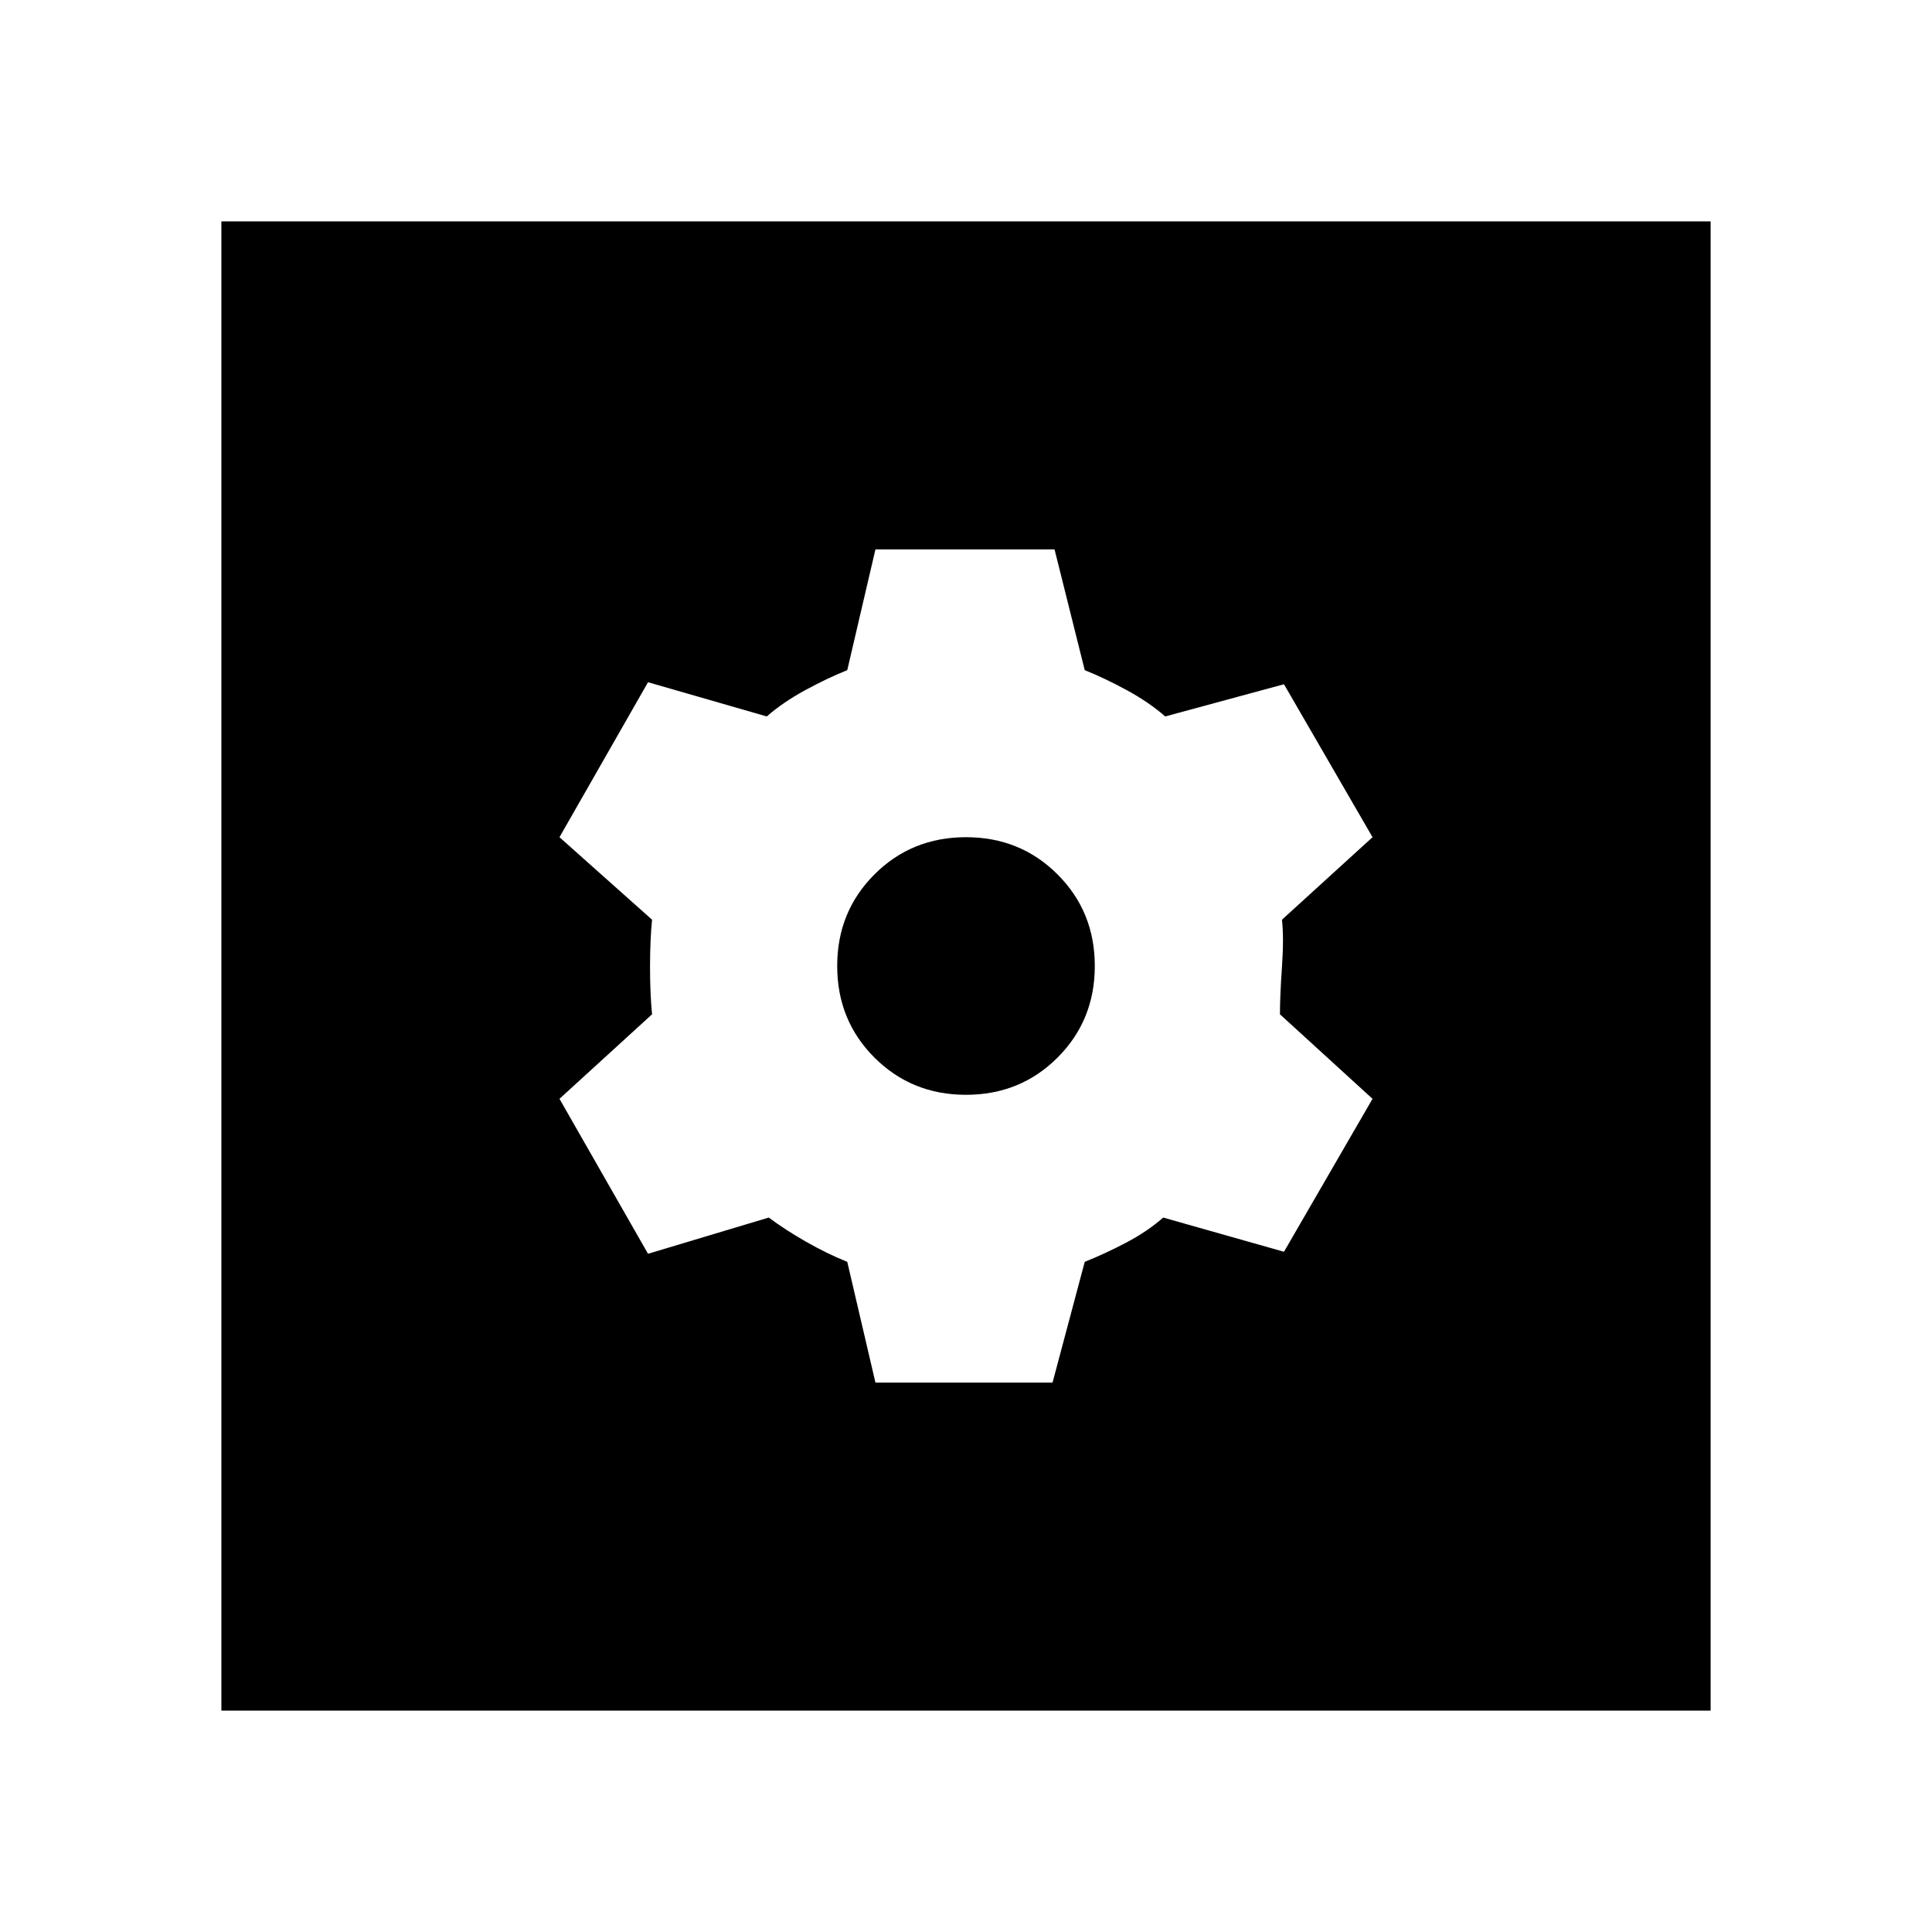<svg xmlns="http://www.w3.org/2000/svg" height="20" viewBox="0 -960 960 960" width="20"><path d="M435-273h88l16-60q10-4 20.5-9.5T578-355l60 17 44-76-46-42q0-9 1-23.5t0-23.5l45-41-44-76-59 16q-8-7-19-13t-21-10l-15-60h-89l-14 60q-10 4-21 10t-19 13l-59-17-44 77 46 41q-1 10-1 23.5t1 23.5l-46 42 44 77 60-18q8 6 18.5 12t20.5 10l14 60Zm45-143q-27 0-45.5-18.5T416-480q0-27 18.5-45.5T480-544q27 0 45.5 18.5T544-480q0 27-18.5 45.5T480-416ZM110-110v-740h740v740H110Z"/></svg>